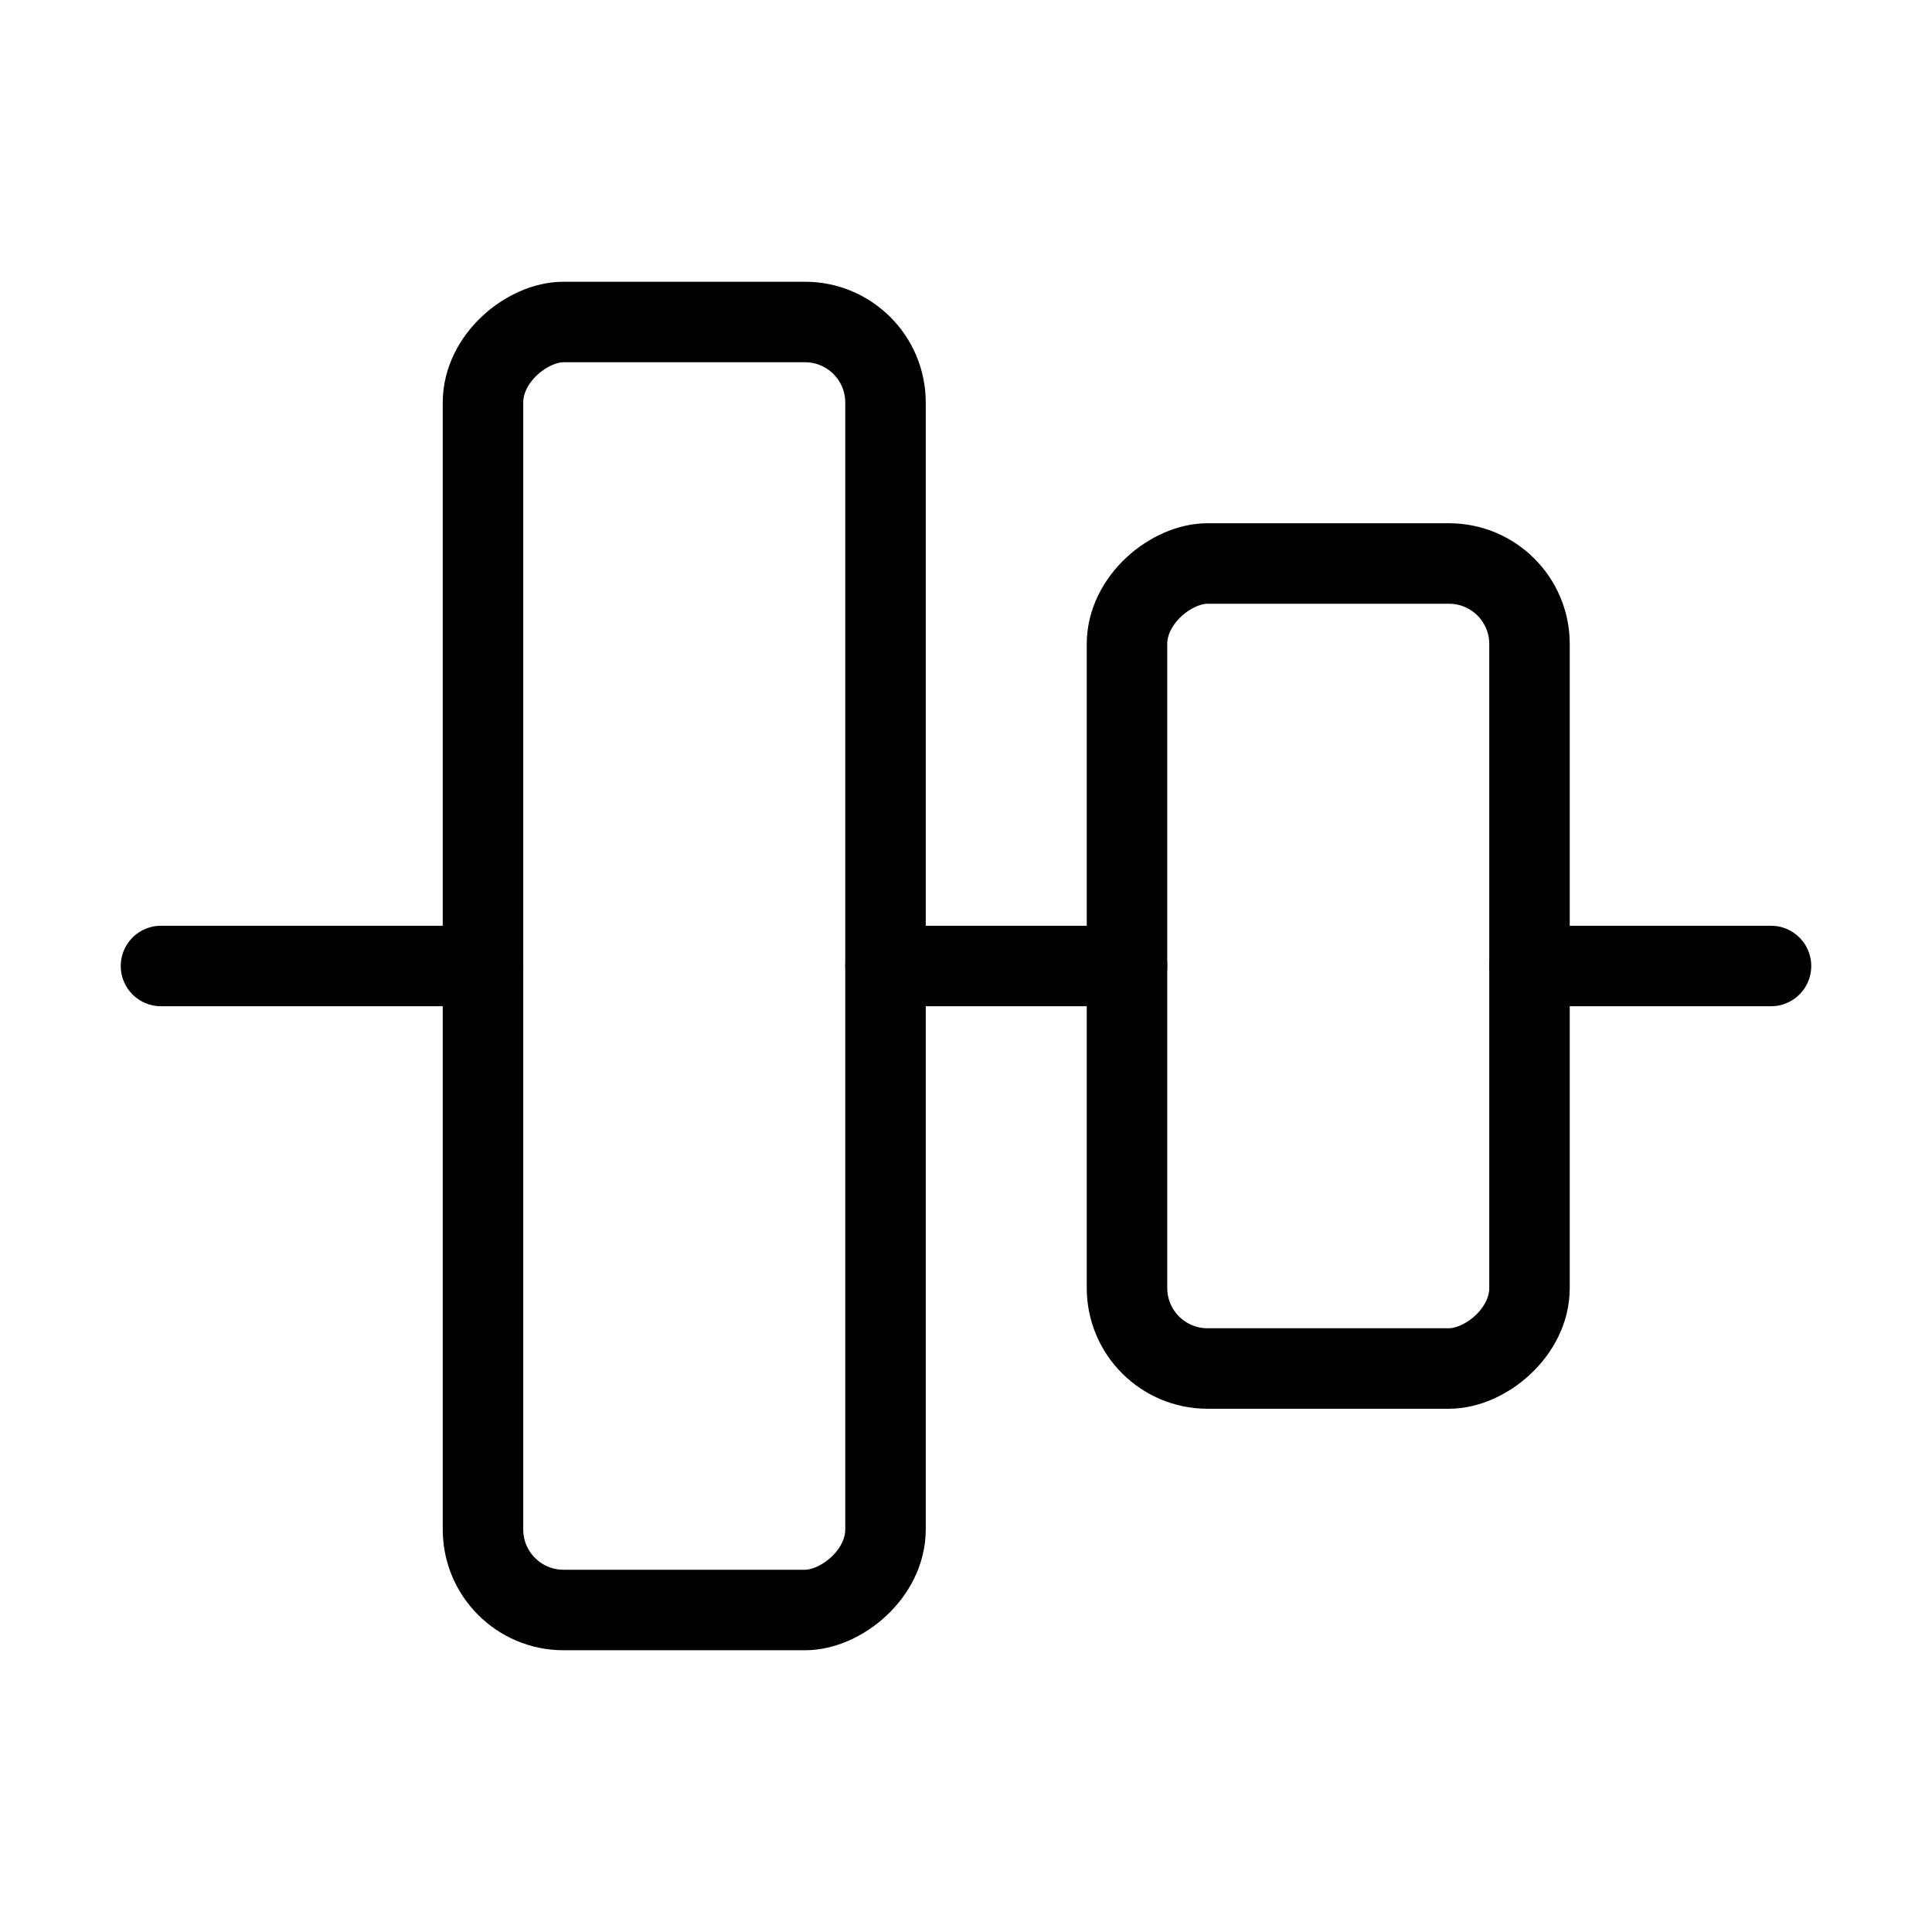 <svg xmlns="http://www.w3.org/2000/svg" viewBox="0 0 24 24"><defs><style>.a{fill:none;stroke:#000;stroke-linecap:round;stroke-linejoin:round;}</style></defs><title>align-middle</title><line class="a" x1="6" y1="12" x2="2" y2="12"/><line class="a" x1="14" y1="12" x2="11" y2="12"/><line class="a" x1="22" y1="12" x2="19" y2="12"/><rect class="a" x="11.5" y="9.5" width="10" height="5" rx="1" ry="1" transform="translate(28.5 -4.5) rotate(90)"/><rect class="a" x="0.5" y="9.5" width="16" height="5" rx="1" ry="1" transform="translate(20.5 3.5) rotate(90)"/></svg>